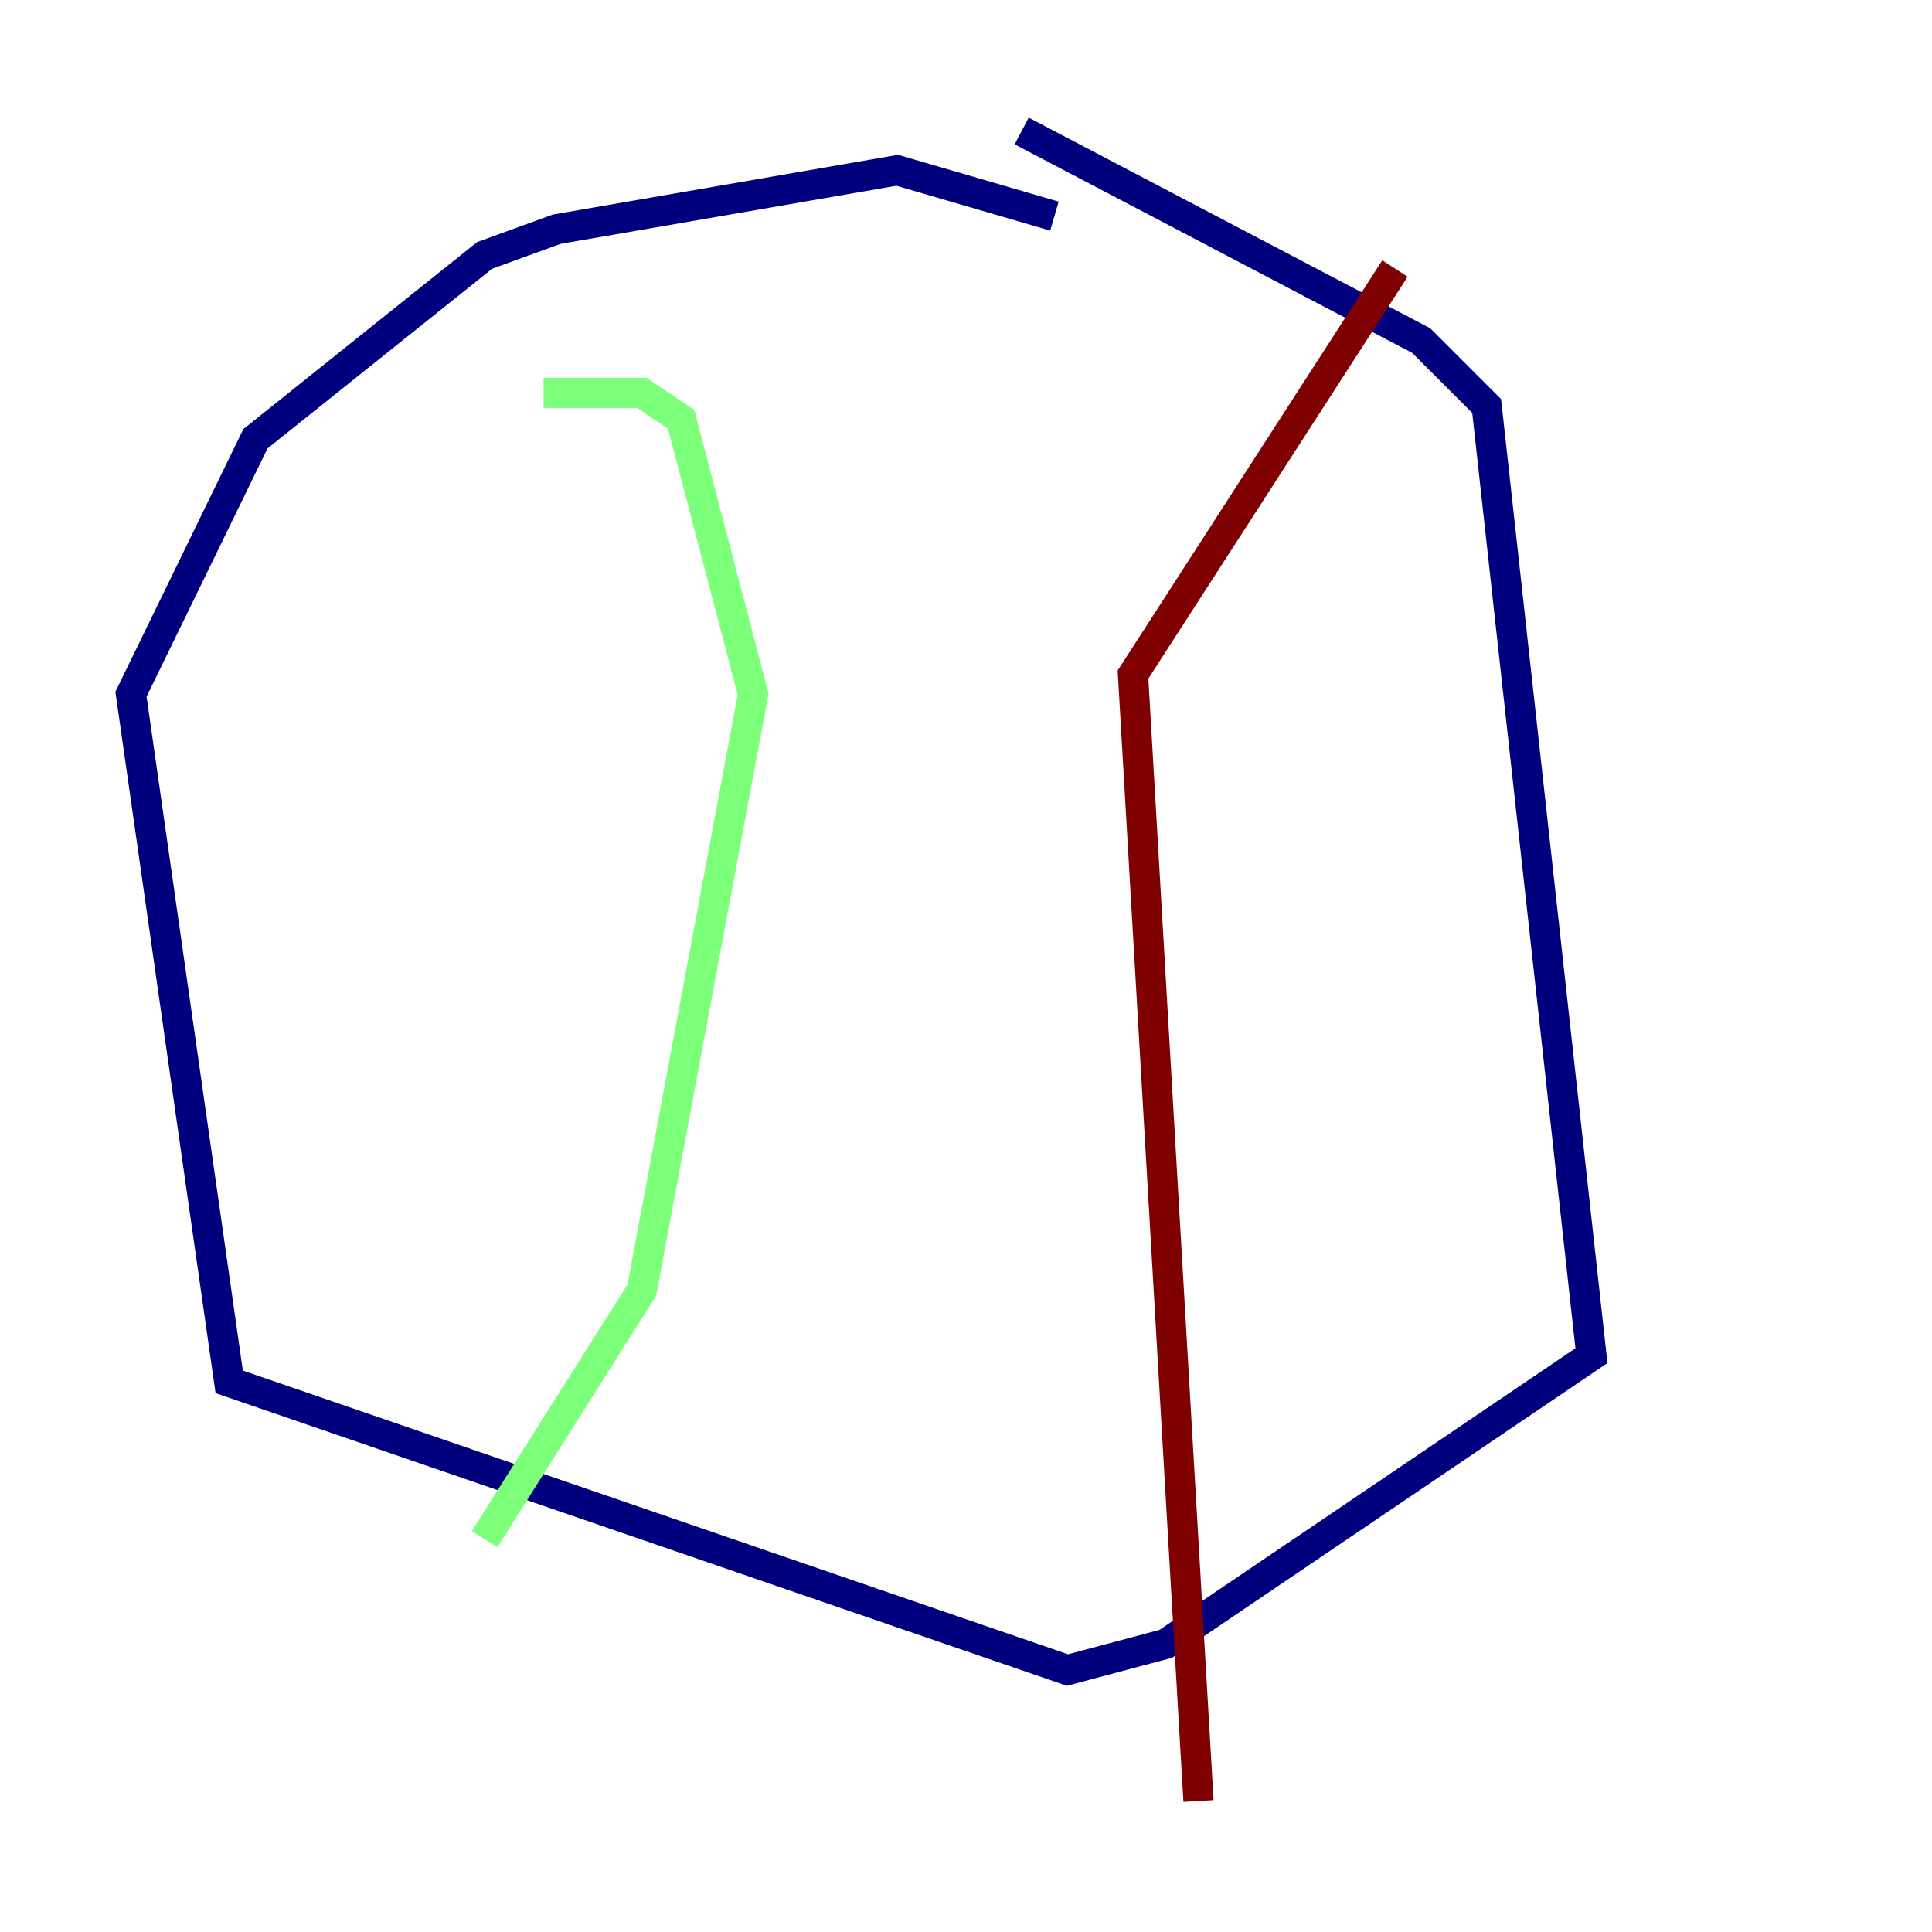 <?xml version="1.0" encoding="utf-8" ?>
<svg baseProfile="tiny" height="128" version="1.2" viewBox="0,0,128,128" width="128" xmlns="http://www.w3.org/2000/svg" xmlns:ev="http://www.w3.org/2001/xml-events" xmlns:xlink="http://www.w3.org/1999/xlink"><defs /><polyline fill="none" points="69.858,14.319 59.444,11.281 36.881,15.186 32.108,16.922 16.922,29.071 8.678,45.993 15.186,91.552 70.725,110.644 77.234,108.909 105.437,89.817 98.495,26.902 94.156,22.563 67.688,8.678" stroke="#00007f" stroke-width="2" /><polyline fill="none" points="36.014,26.034 42.522,26.034 45.125,27.77 49.898,45.993 42.522,85.478 32.108,101.966" stroke="#7cff79" stroke-width="2" /><polyline fill="none" points="92.42,17.79 75.064,44.691 79.403,119.322" stroke="#7f0000" stroke-width="2" /></svg>